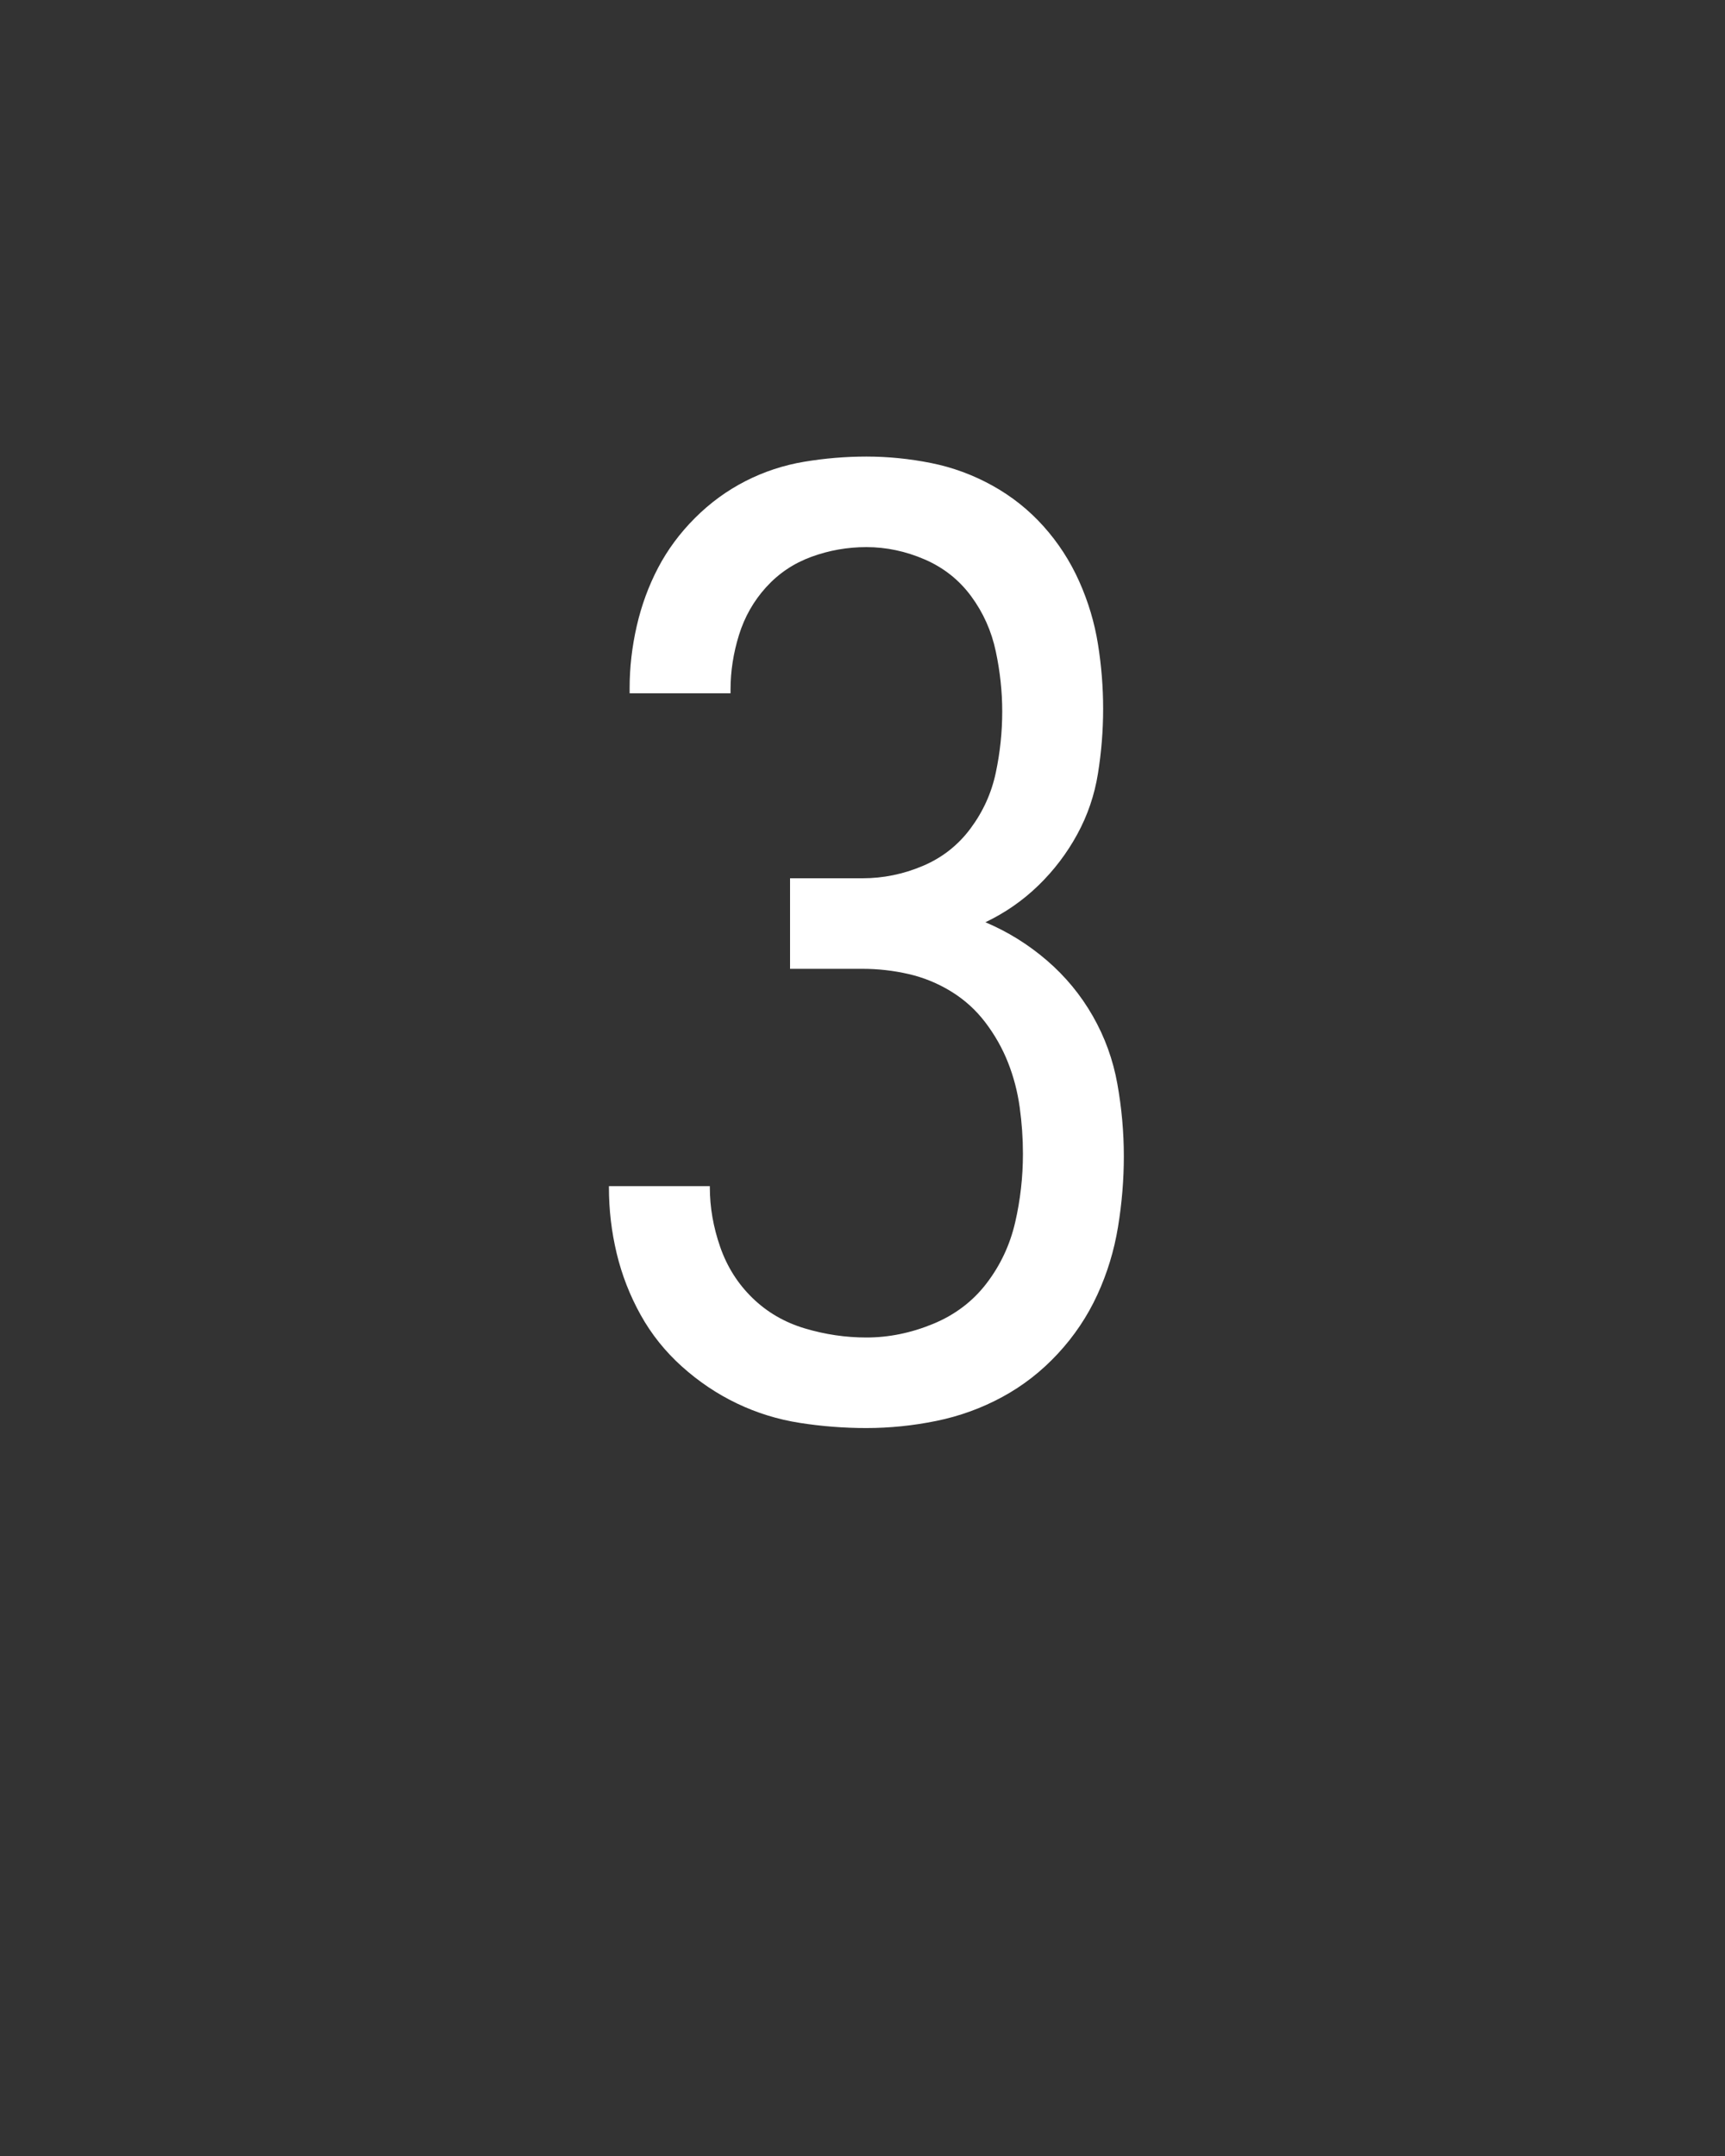 <svg xmlns="http://www.w3.org/2000/svg" height="160" viewBox="0 0 128 160" width="128"><rect x="0" y="0" width="128" height="160" fill="#333333" stroke="none"/><defs><path d="M 253 8 C 235.667 8 218.5 6.667 201.5 4 C 184.5 1.333 168.333 -3.667 153 -11 C 137.667 -18.333 123.5 -27.833 110.5 -39.5 C 97.5 -51.167 86.833 -64.5 78.5 -79.5 C 70.167 -94.5 64 -110.333 60 -127 C 56 -143.667 54 -160.667 54 -178 C 54 -178 54 -178.167 54 -178.5 C 54 -178.833 54 -179 54 -179 L 132 -179 C 132 -179 132 -178.833 132 -178.5 C 132 -178.167 132 -178 132 -178 C 132 -162.667 134.667 -147.333 140 -132 C 145.333 -116.667 153.667 -103.5 165 -92.5 C 176.333 -81.5 189.833 -73.667 205.5 -69 C 221.167 -64.333 237 -62 253 -62 C 270.333 -62 287.5 -65.5 304.5 -72.5 C 321.5 -79.5 335.333 -90 346 -104 C 356.667 -118 364 -133.667 368 -151 C 372 -168.333 374 -186 374 -204 C 374 -204 374 -204 374 -204 C 374 -204 374 -204 374 -204 L 374 -204 C 374 -204 374 -204 374 -204 C 374 -204 374 -204 374 -204 C 374 -216 373.167 -228 371.5 -240 C 369.833 -252 366.833 -263.5 362.5 -274.5 C 358.167 -285.5 352.333 -295.833 345 -305.5 C 337.667 -315.167 328.833 -323.167 318.5 -329.5 C 308.167 -335.833 297.167 -340.333 285.5 -343 C 273.833 -345.667 262 -347 250 -347 L 194 -347 L 194 -417 L 250 -417 C 266 -417 281.5 -420.167 296.5 -426.5 C 311.5 -432.833 323.833 -442.5 333.5 -455.5 C 343.167 -468.5 349.667 -482.833 353 -498.5 C 356.333 -514.167 358 -530 358 -546 C 358 -561.333 356.333 -576.833 353 -592.5 C 349.667 -608.167 343.333 -622.333 334 -635 C 324.667 -647.667 312.667 -657.167 298 -663.5 C 283.333 -669.833 268.333 -673 253 -673 C 238.333 -673 224.167 -670.5 210.5 -665.5 C 196.833 -660.5 185.167 -652.667 175.5 -642 C 165.833 -631.333 158.833 -619 154.5 -605 C 150.167 -591 148 -577 148 -563 C 148 -562.333 148 -561.833 148 -561.5 C 148 -561.167 148 -560.667 148 -560 L 70 -560 C 70 -560.667 70 -561.333 70 -562 C 70 -562.667 70 -563.333 70 -564 C 70 -580 71.833 -596 75.5 -612 C 79.167 -628 84.667 -643 92 -657 C 99.333 -671 108.833 -683.833 120.5 -695.5 C 132.167 -707.167 145.167 -716.667 159.5 -724 C 173.833 -731.333 189 -736.333 205 -739 C 221 -741.667 237 -743 253 -743 C 269.667 -743 286.333 -741.333 303 -738 C 319.667 -734.667 335.5 -728.833 350.5 -720.5 C 365.5 -712.167 378.667 -701.667 390 -689 C 401.333 -676.333 410.5 -662.167 417.5 -646.5 C 424.5 -630.833 429.333 -614.667 432 -598 C 434.667 -581.333 436 -564.667 436 -548 C 436 -531.333 434.667 -514.667 432 -498 C 429.333 -481.333 424 -465.667 416 -451 C 408 -436.333 398 -423.167 386 -411.5 C 374 -399.833 360.333 -390.333 345 -383 C 362.333 -375.667 378.167 -365.833 392.5 -353.5 C 406.833 -341.167 418.667 -326.833 428 -310.5 C 437.333 -294.167 443.667 -276.667 447 -258 C 450.333 -239.333 452 -220.667 452 -202 C 452 -184 450.5 -165.833 447.5 -147.5 C 444.5 -129.167 439.167 -111.667 431.5 -95 C 423.833 -78.333 413.667 -63.167 401 -49.5 C 388.333 -35.833 374 -24.667 358 -16 C 342 -7.333 325 -1.167 307 2.5 C 289 6.167 271 8 253 8 Z " id="path1"/></defs><g><g fill="#ffffff" transform="translate(40 105.21) rotate(0)"><use href="#path1" transform="translate(0 0) scale(0.096)"/></g></g></svg>